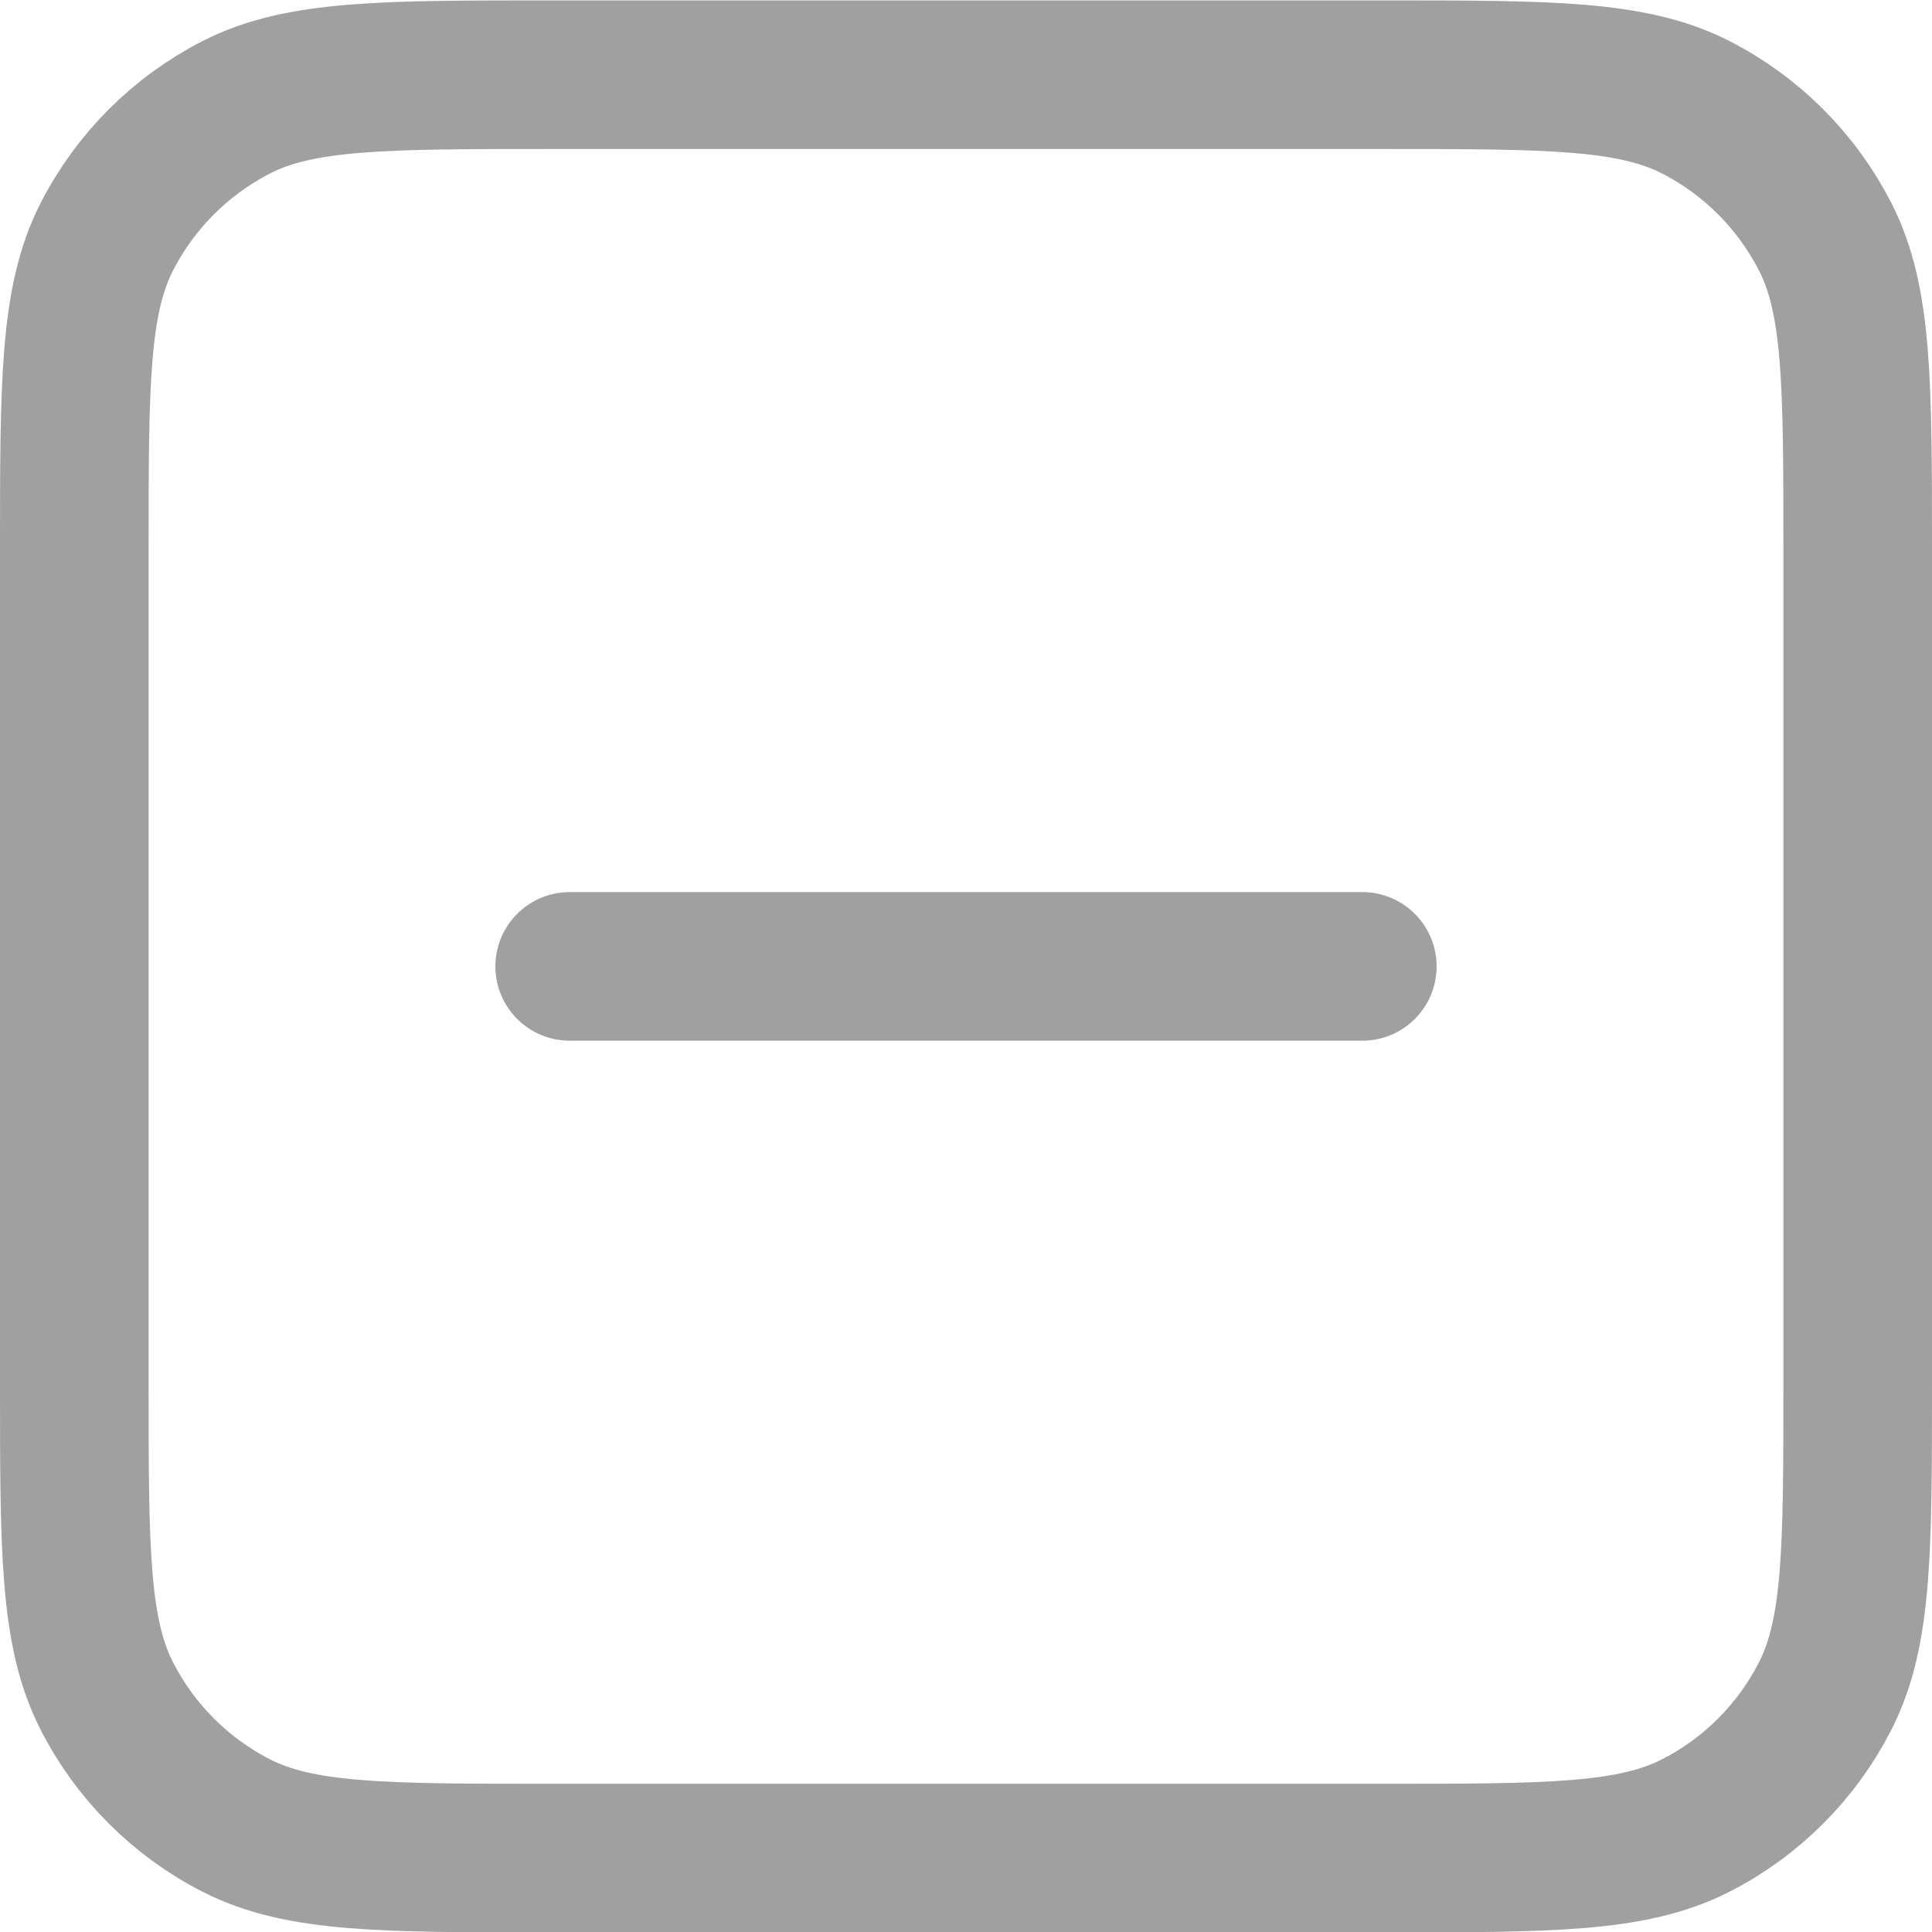 <svg xmlns="http://www.w3.org/2000/svg" fill="none" viewBox="0.25 0.9 19.5 19.5">
<path id="Icon" d="M6 10.654H14M5.8 19.654H14.2C15.88 19.654 16.72 19.654 17.362 19.327C17.927 19.04 18.385 18.581 18.673 18.016C19 17.374 19 16.534 19 14.854V6.454C19 4.774 19 3.934 18.673 3.292C18.385 2.728 17.927 2.269 17.362 1.981C16.72 1.654 15.88 1.654 14.2 1.654H5.8C4.12 1.654 3.28 1.654 2.638 1.981C2.074 2.269 1.615 2.728 1.327 3.292C1 3.934 1 4.774 1 6.454V14.854C1 16.534 1 17.374 1.327 18.016C1.615 18.581 2.074 19.04 2.638 19.327C3.28 19.654 4.12 19.654 5.8 19.654Z" stroke="#A0A0A0" stroke-width="1.5" stroke-linecap="round" stroke-linejoin="round"/>
</svg>